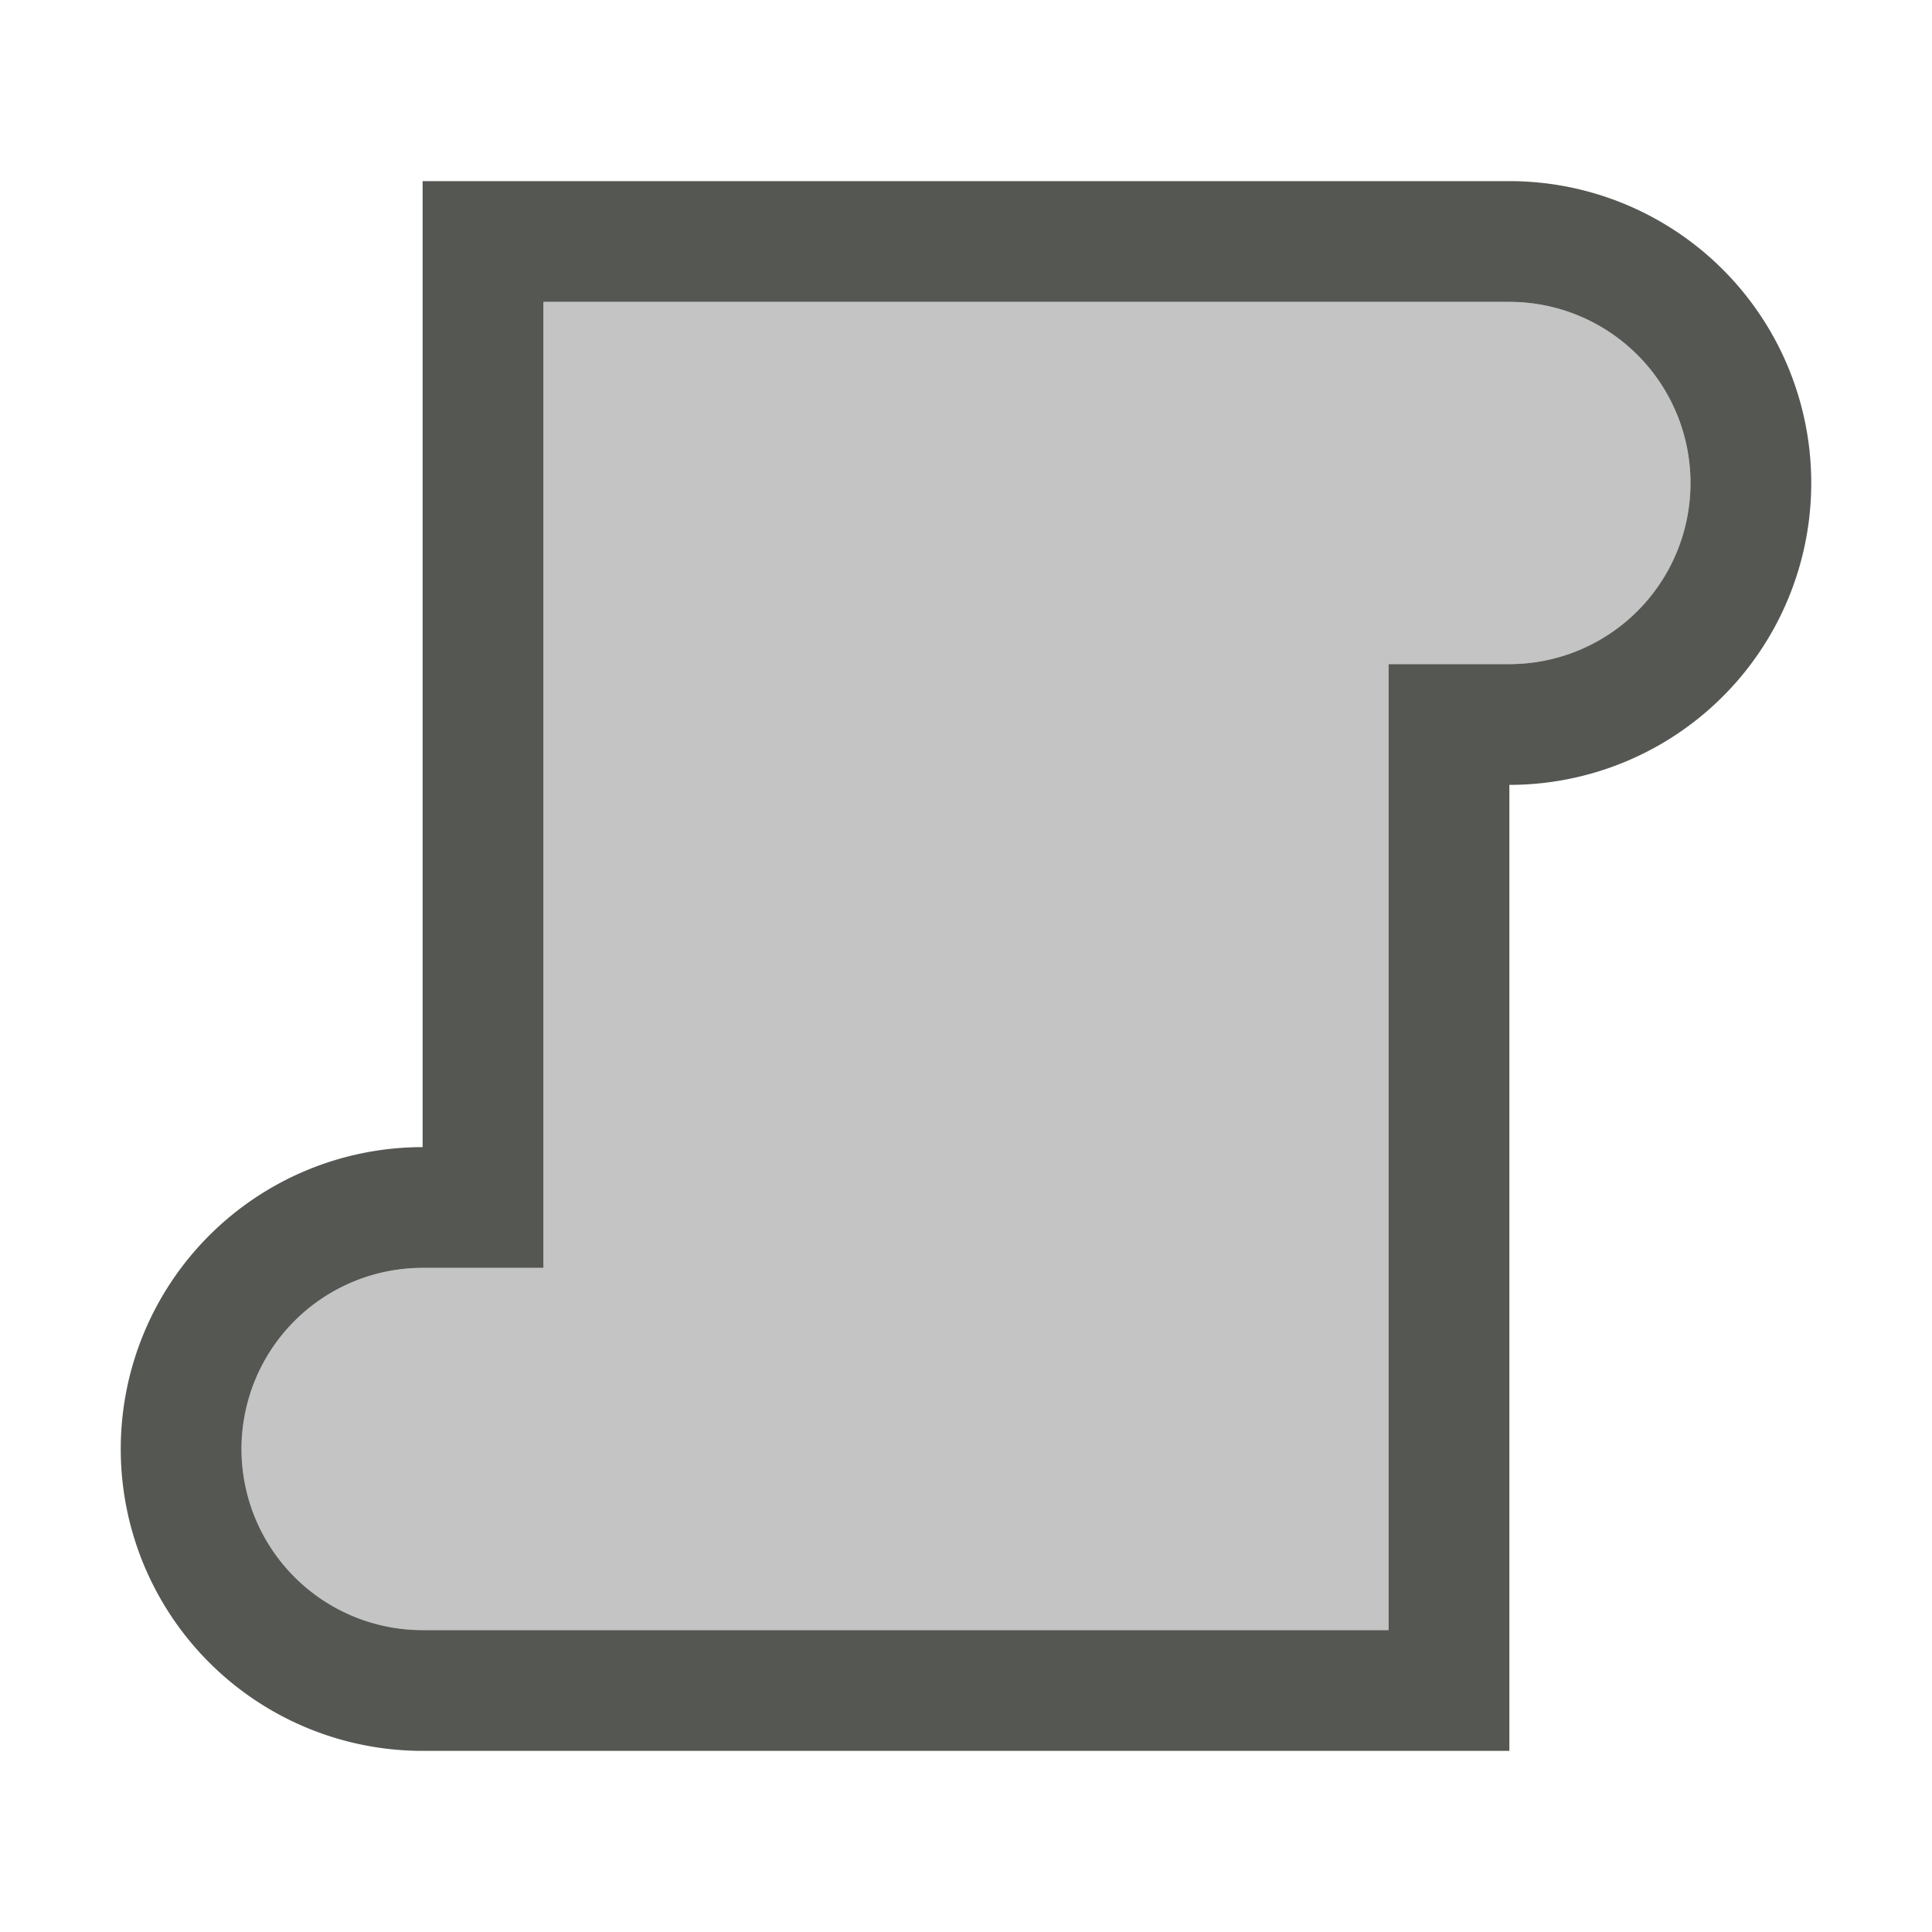 <svg height="32" viewBox="0 0 32 32" width="32" xmlns="http://www.w3.org/2000/svg"><g fill="#555753" transform="matrix(0 1 1 0 0 0)"><path d="m24 2a5 5 0 0 0 -5 5h-16v18a5 5 0 0 0 5 5 5 5 0 0 0 5-5h16v-18a5 5 0 0 0 -5-5zm0 2a3 3 0 0 1 3 3v2 3.5 10.5h-16v2a3 3 0 0 1 -3 3 3 3 0 0 1 -3-3v-2-3.5-10.5h16v-2a3 3 0 0 1 3-3z"/><path d="m24 4a3 3 0 0 0 -3 3v2h-16v6 4.5 3.5 2a3 3 0 0 0 3 3 3 3 0 0 0 3-3v-2h16v-10.5-3.5-2a3 3 0 0 0 -3-3zm-19 24.992v.008h.01a5 5 0 0 1 -.01-.008zm6 0a5 5 0 0 1 -.01.008h.01z" opacity=".35"/></g></svg>